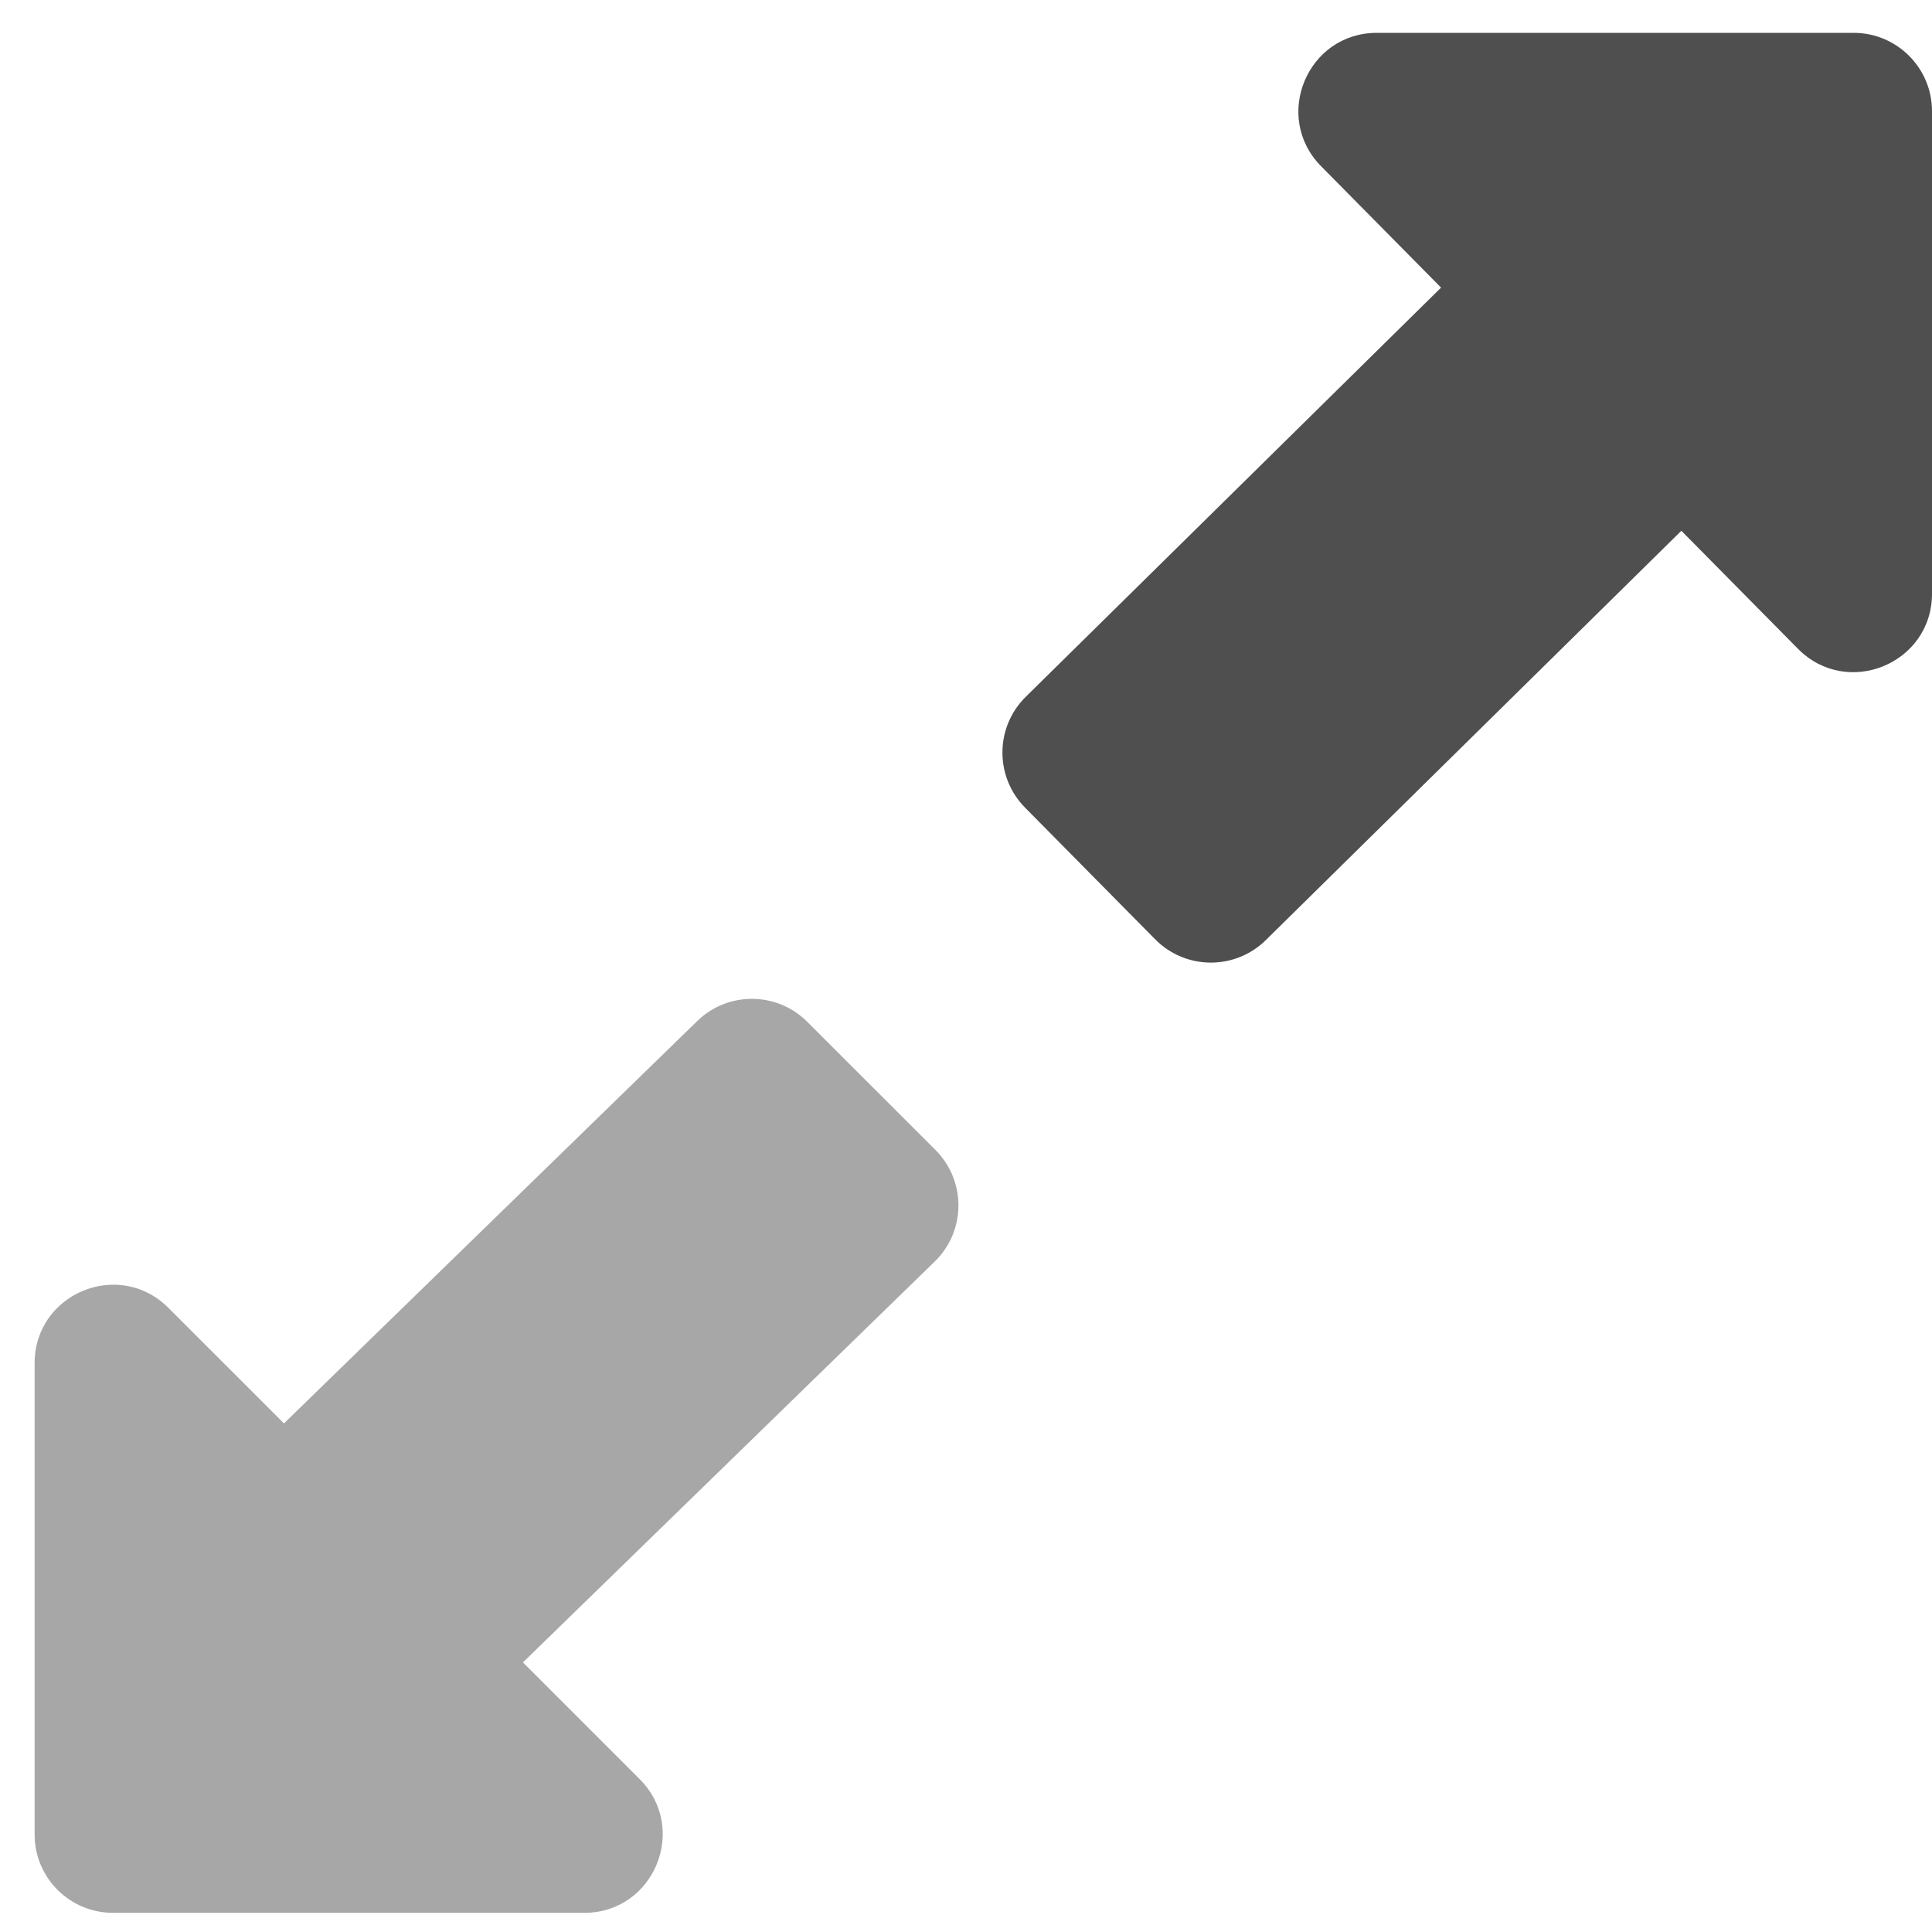 <svg width="37" height="37" viewBox="0 0 37 37" fill="none" xmlns="http://www.w3.org/2000/svg">
<g opacity="0.8">
<path d="M35.5 0.629L26.368 0.629C25.036 0.629 24.365 2.236 25.301 3.184L27.598 5.508L19.645 13.344C19.054 13.926 19.048 14.877 19.631 15.467L22.123 17.989C22.705 18.578 23.654 18.584 24.243 18.003L32.2 10.165L34.433 12.425C35.375 13.378 37 12.711 37 11.37L37 2.129C37 1.301 36.328 0.629 35.5 0.629Z" fill="#232323"/>
</g>
<g opacity="0.4">
<path d="M2.163 36.633L11.189 36.633C12.526 36.633 13.195 35.017 12.25 34.072L10.015 31.837L17.901 24.16C18.501 23.576 18.507 22.616 17.916 22.024L15.46 19.569C14.88 18.988 13.941 18.982 13.353 19.554L5.438 27.26L3.224 25.046C2.279 24.101 0.663 24.77 0.663 26.107L0.663 35.133C0.663 35.962 1.335 36.633 2.163 36.633Z" fill="#232323"/>
</g>
</svg>
